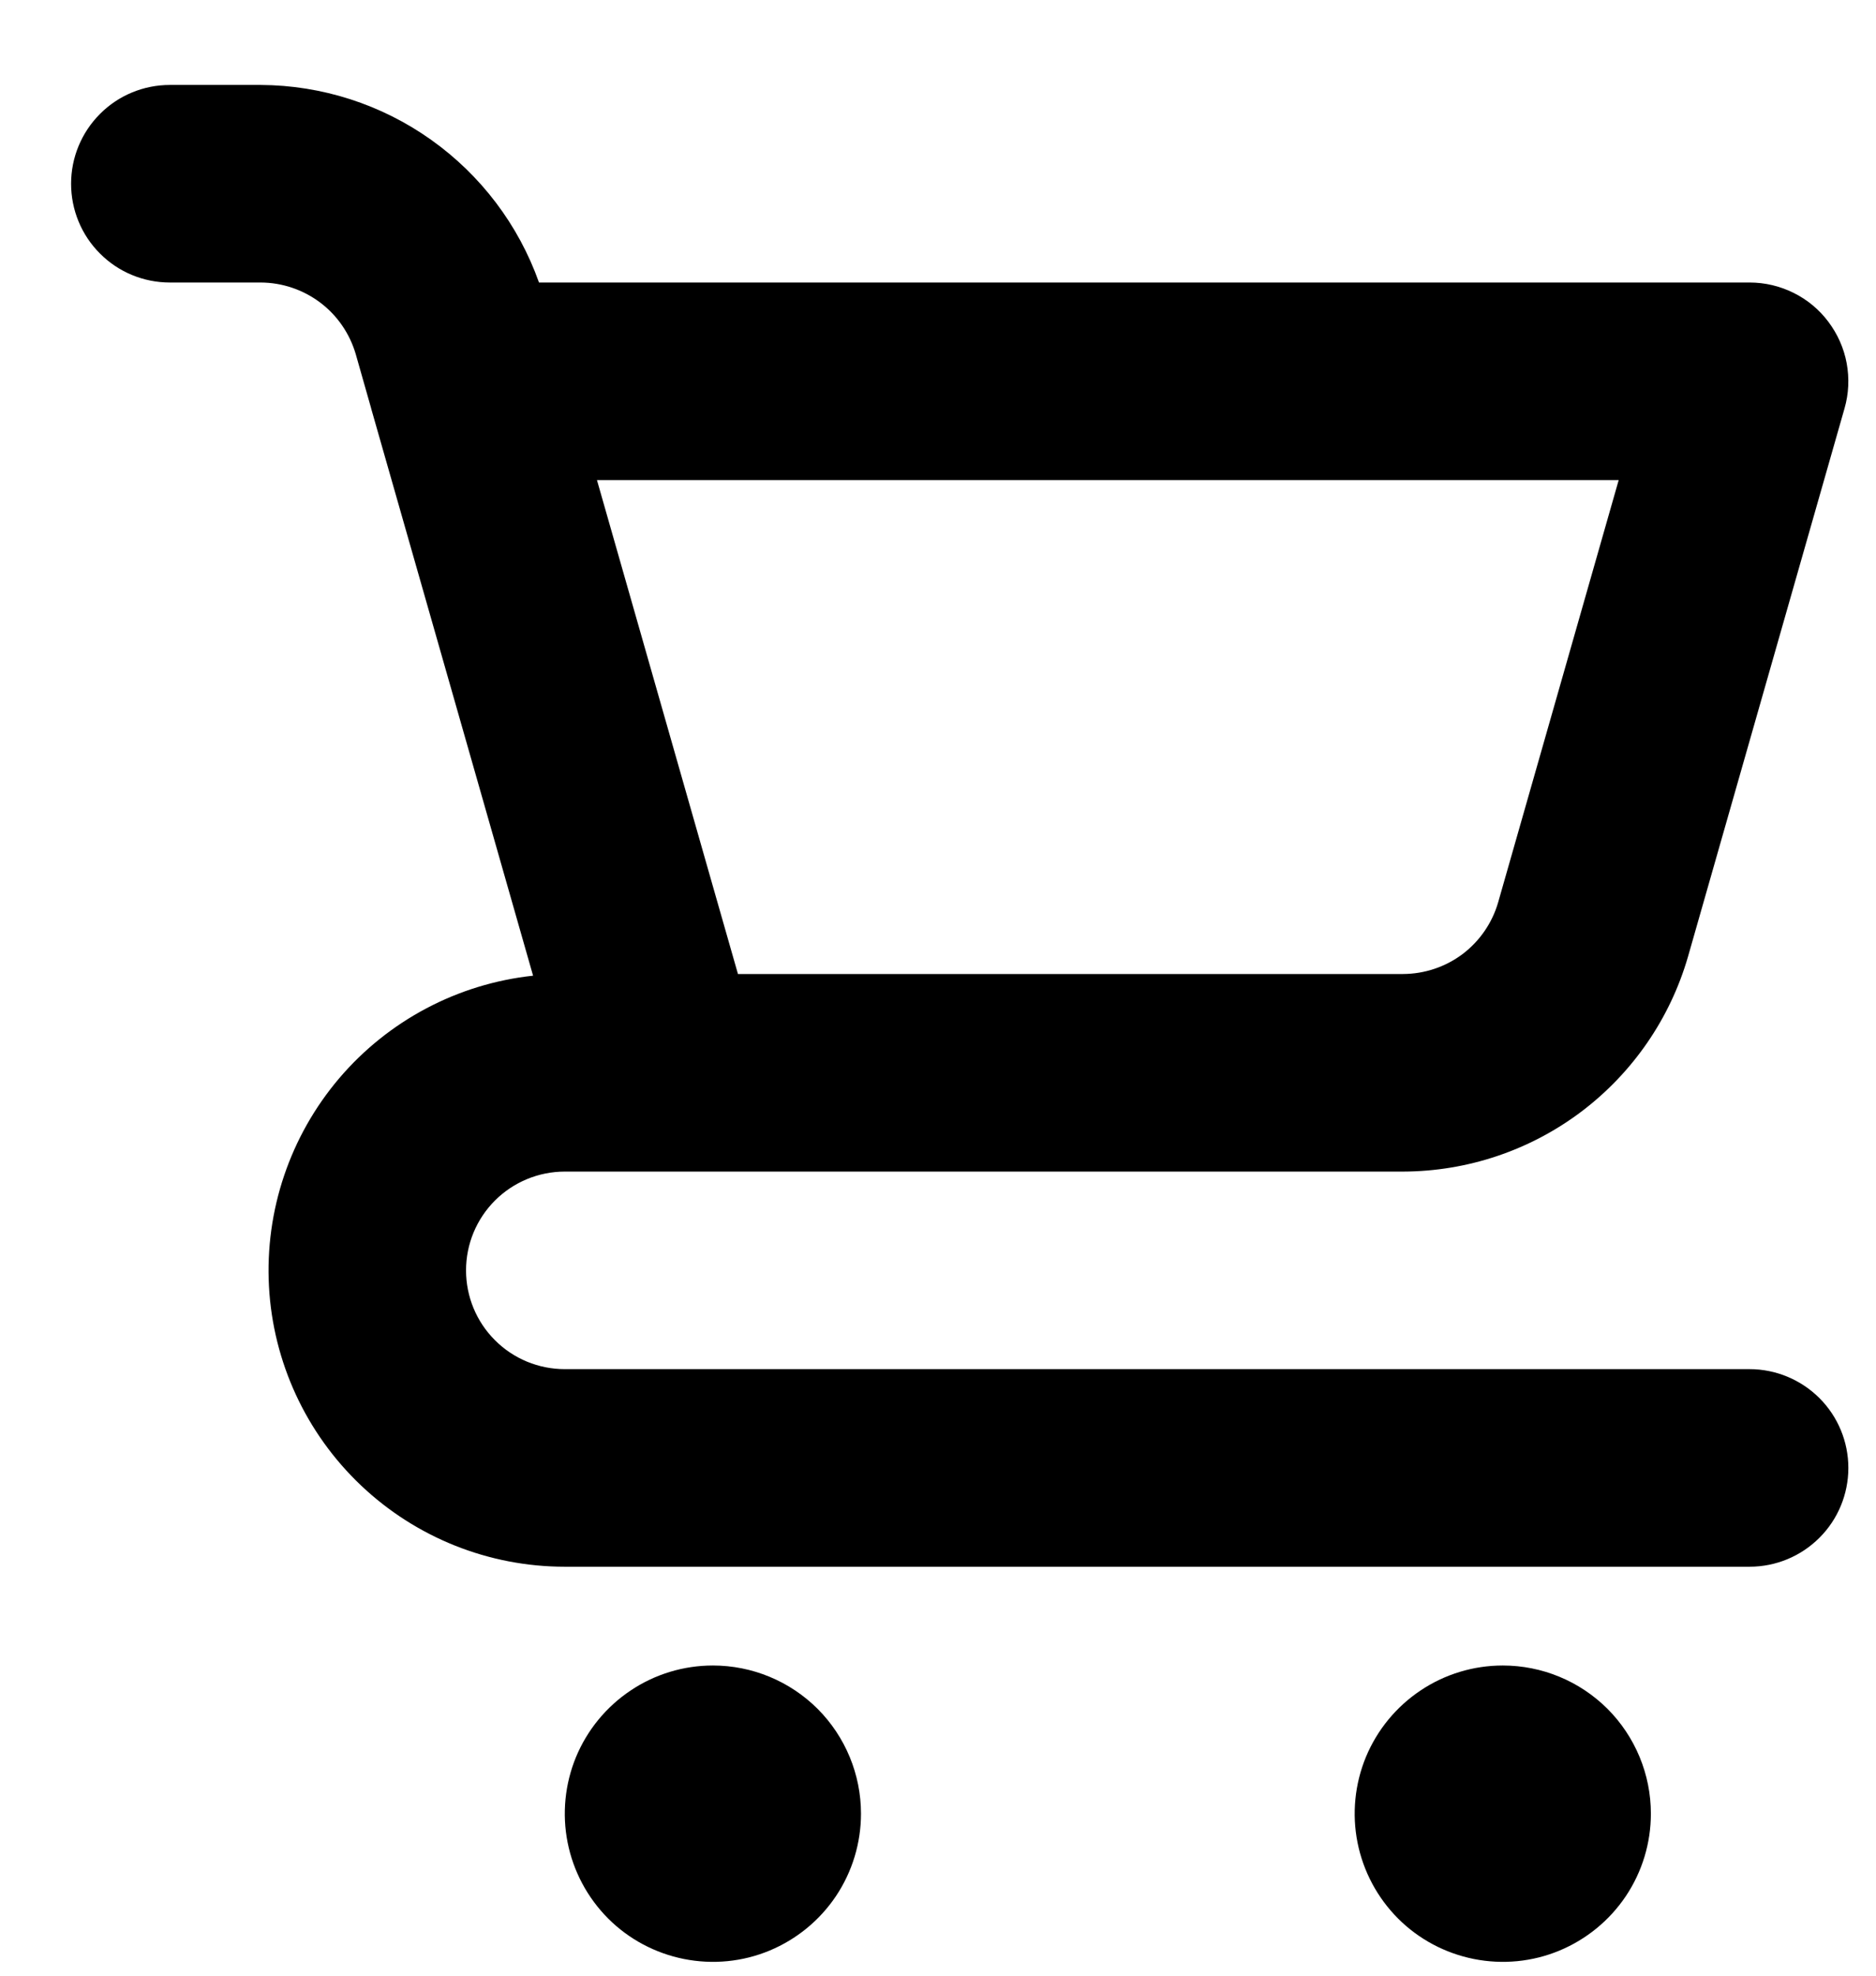 <svg width="19" height="20" viewBox="0 0 19 20" fill="none" xmlns="http://www.w3.org/2000/svg">
<path d="M7.22 16.86C6.923 16.86 6.633 16.948 6.387 17.113C6.14 17.278 5.948 17.512 5.834 17.786C5.721 18.06 5.691 18.362 5.749 18.653C5.807 18.944 5.95 19.211 6.159 19.421C6.369 19.631 6.636 19.773 6.927 19.831C7.218 19.889 7.52 19.86 7.794 19.746C8.068 19.632 8.302 19.44 8.467 19.194C8.632 18.947 8.72 18.657 8.72 18.36C8.72 17.962 8.562 17.581 8.281 17.299C7.999 17.018 7.618 16.86 7.22 16.86ZM17.72 13.86H5.72C5.455 13.86 5.2 13.755 5.013 13.567C4.825 13.38 4.72 13.125 4.72 12.86C4.72 12.595 4.825 12.341 5.013 12.153C5.2 11.966 5.455 11.86 5.72 11.86H14.211C14.863 11.858 15.496 11.645 16.016 11.253C16.536 10.86 16.915 10.31 17.096 9.684L18.681 4.135C18.724 3.986 18.731 3.83 18.703 3.677C18.675 3.525 18.611 3.382 18.518 3.258C18.425 3.134 18.305 3.034 18.166 2.965C18.027 2.896 17.875 2.86 17.72 2.86H5.459C5.252 2.277 4.87 1.773 4.366 1.415C3.862 1.057 3.26 0.863 2.641 0.86H1.72C1.455 0.86 1.2 0.965 1.013 1.153C0.825 1.341 0.72 1.595 0.72 1.86C0.72 2.125 0.825 2.38 1.013 2.567C1.2 2.755 1.455 2.86 1.72 2.86H2.641C2.858 2.861 3.069 2.932 3.243 3.063C3.416 3.193 3.542 3.377 3.603 3.585L3.758 4.13L3.759 4.135L5.399 9.877C4.636 9.959 3.933 10.331 3.435 10.916C2.938 11.501 2.683 12.254 2.724 13.021C2.765 13.787 3.099 14.509 3.656 15.037C4.214 15.566 4.952 15.86 5.72 15.86H17.72C17.985 15.86 18.239 15.755 18.427 15.567C18.615 15.38 18.72 15.125 18.72 14.86C18.72 14.595 18.615 14.341 18.427 14.153C18.239 13.966 17.985 13.86 17.72 13.86ZM16.394 4.86L15.173 9.135C15.113 9.343 14.986 9.527 14.813 9.658C14.64 9.788 14.428 9.859 14.211 9.86H7.474L7.219 8.968L6.046 4.86H16.394ZM15.22 16.86C14.923 16.86 14.633 16.948 14.387 17.113C14.14 17.278 13.948 17.512 13.834 17.786C13.721 18.06 13.691 18.362 13.749 18.653C13.807 18.944 13.95 19.211 14.159 19.421C14.369 19.631 14.636 19.773 14.927 19.831C15.218 19.889 15.52 19.86 15.794 19.746C16.068 19.632 16.302 19.44 16.467 19.194C16.632 18.947 16.72 18.657 16.72 18.36C16.72 17.962 16.562 17.581 16.281 17.299C15.999 17.018 15.618 16.86 15.22 16.86Z" fill="black"/>
</svg>
